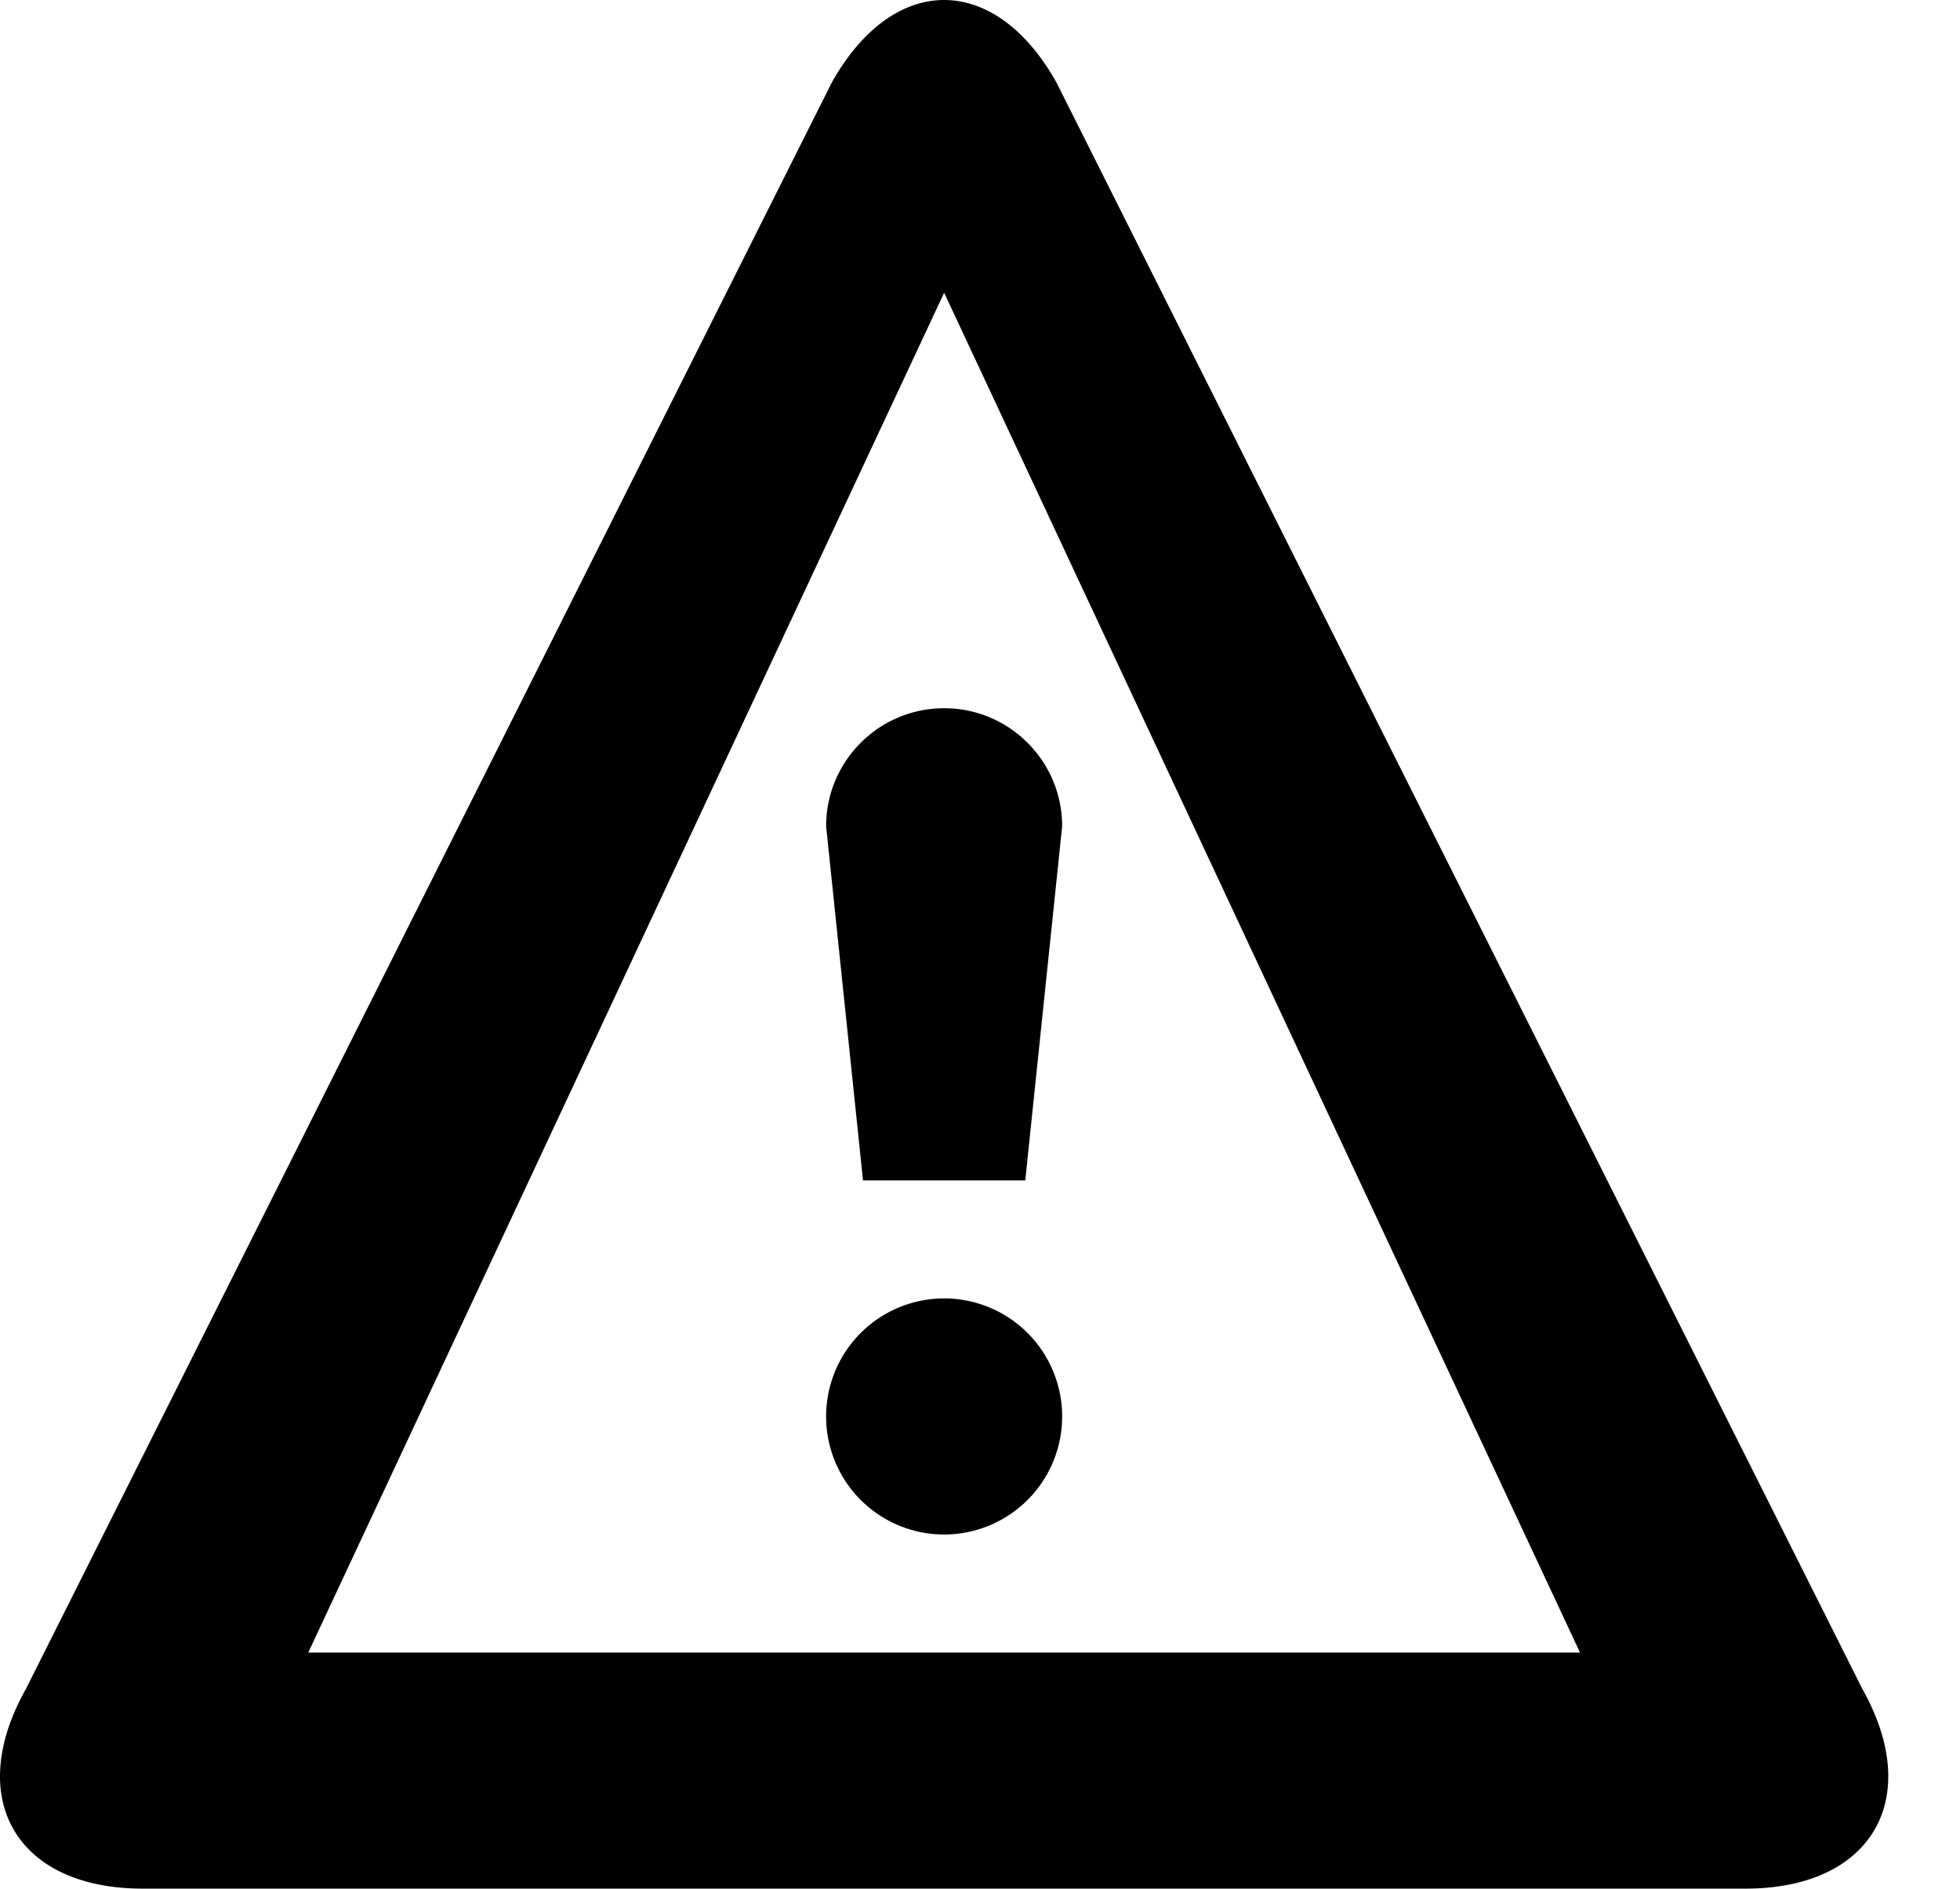 <?xml version="1.0" encoding="utf-8"?> <!-- Generator: IcoMoon.io --> <!DOCTYPE svg PUBLIC "-//W3C//DTD SVG 1.1//EN" "http://www.w3.org/Graphics/SVG/1.1/DTD/svg11.dtd"> <svg width="66.431" height="64" viewBox="0 0 66.431 64" xmlns="http://www.w3.org/2000/svg" xmlns:xlink="http://www.w3.org/1999/xlink" fill="#000000"><g><path d="M 32,9.92 L 10.448,56 L 53.552,56 L 32,9.92 Z M 32,0 L 32,0 C 33.379,0 34.759,0.93 35.805,2.791 L 63.122,57.235 C 65.215,60.956 63.435,64 59.166,64 L 4.834,64 C 0.565,64 -1.215,60.956 0.878,57.235 L 28.195,2.791 C 29.241,0.93 30.621,0 32,0 ZM 28,48A4,4 2520 1 0 36,48A4,4 2520 1 0 28,48zM 32,24 C 34.209,24 36,25.791 36,28 L 34.75,40 L 29.25,40 L 28,28 C 28,25.791 29.791,24 32,24 Z"></path></g></svg>